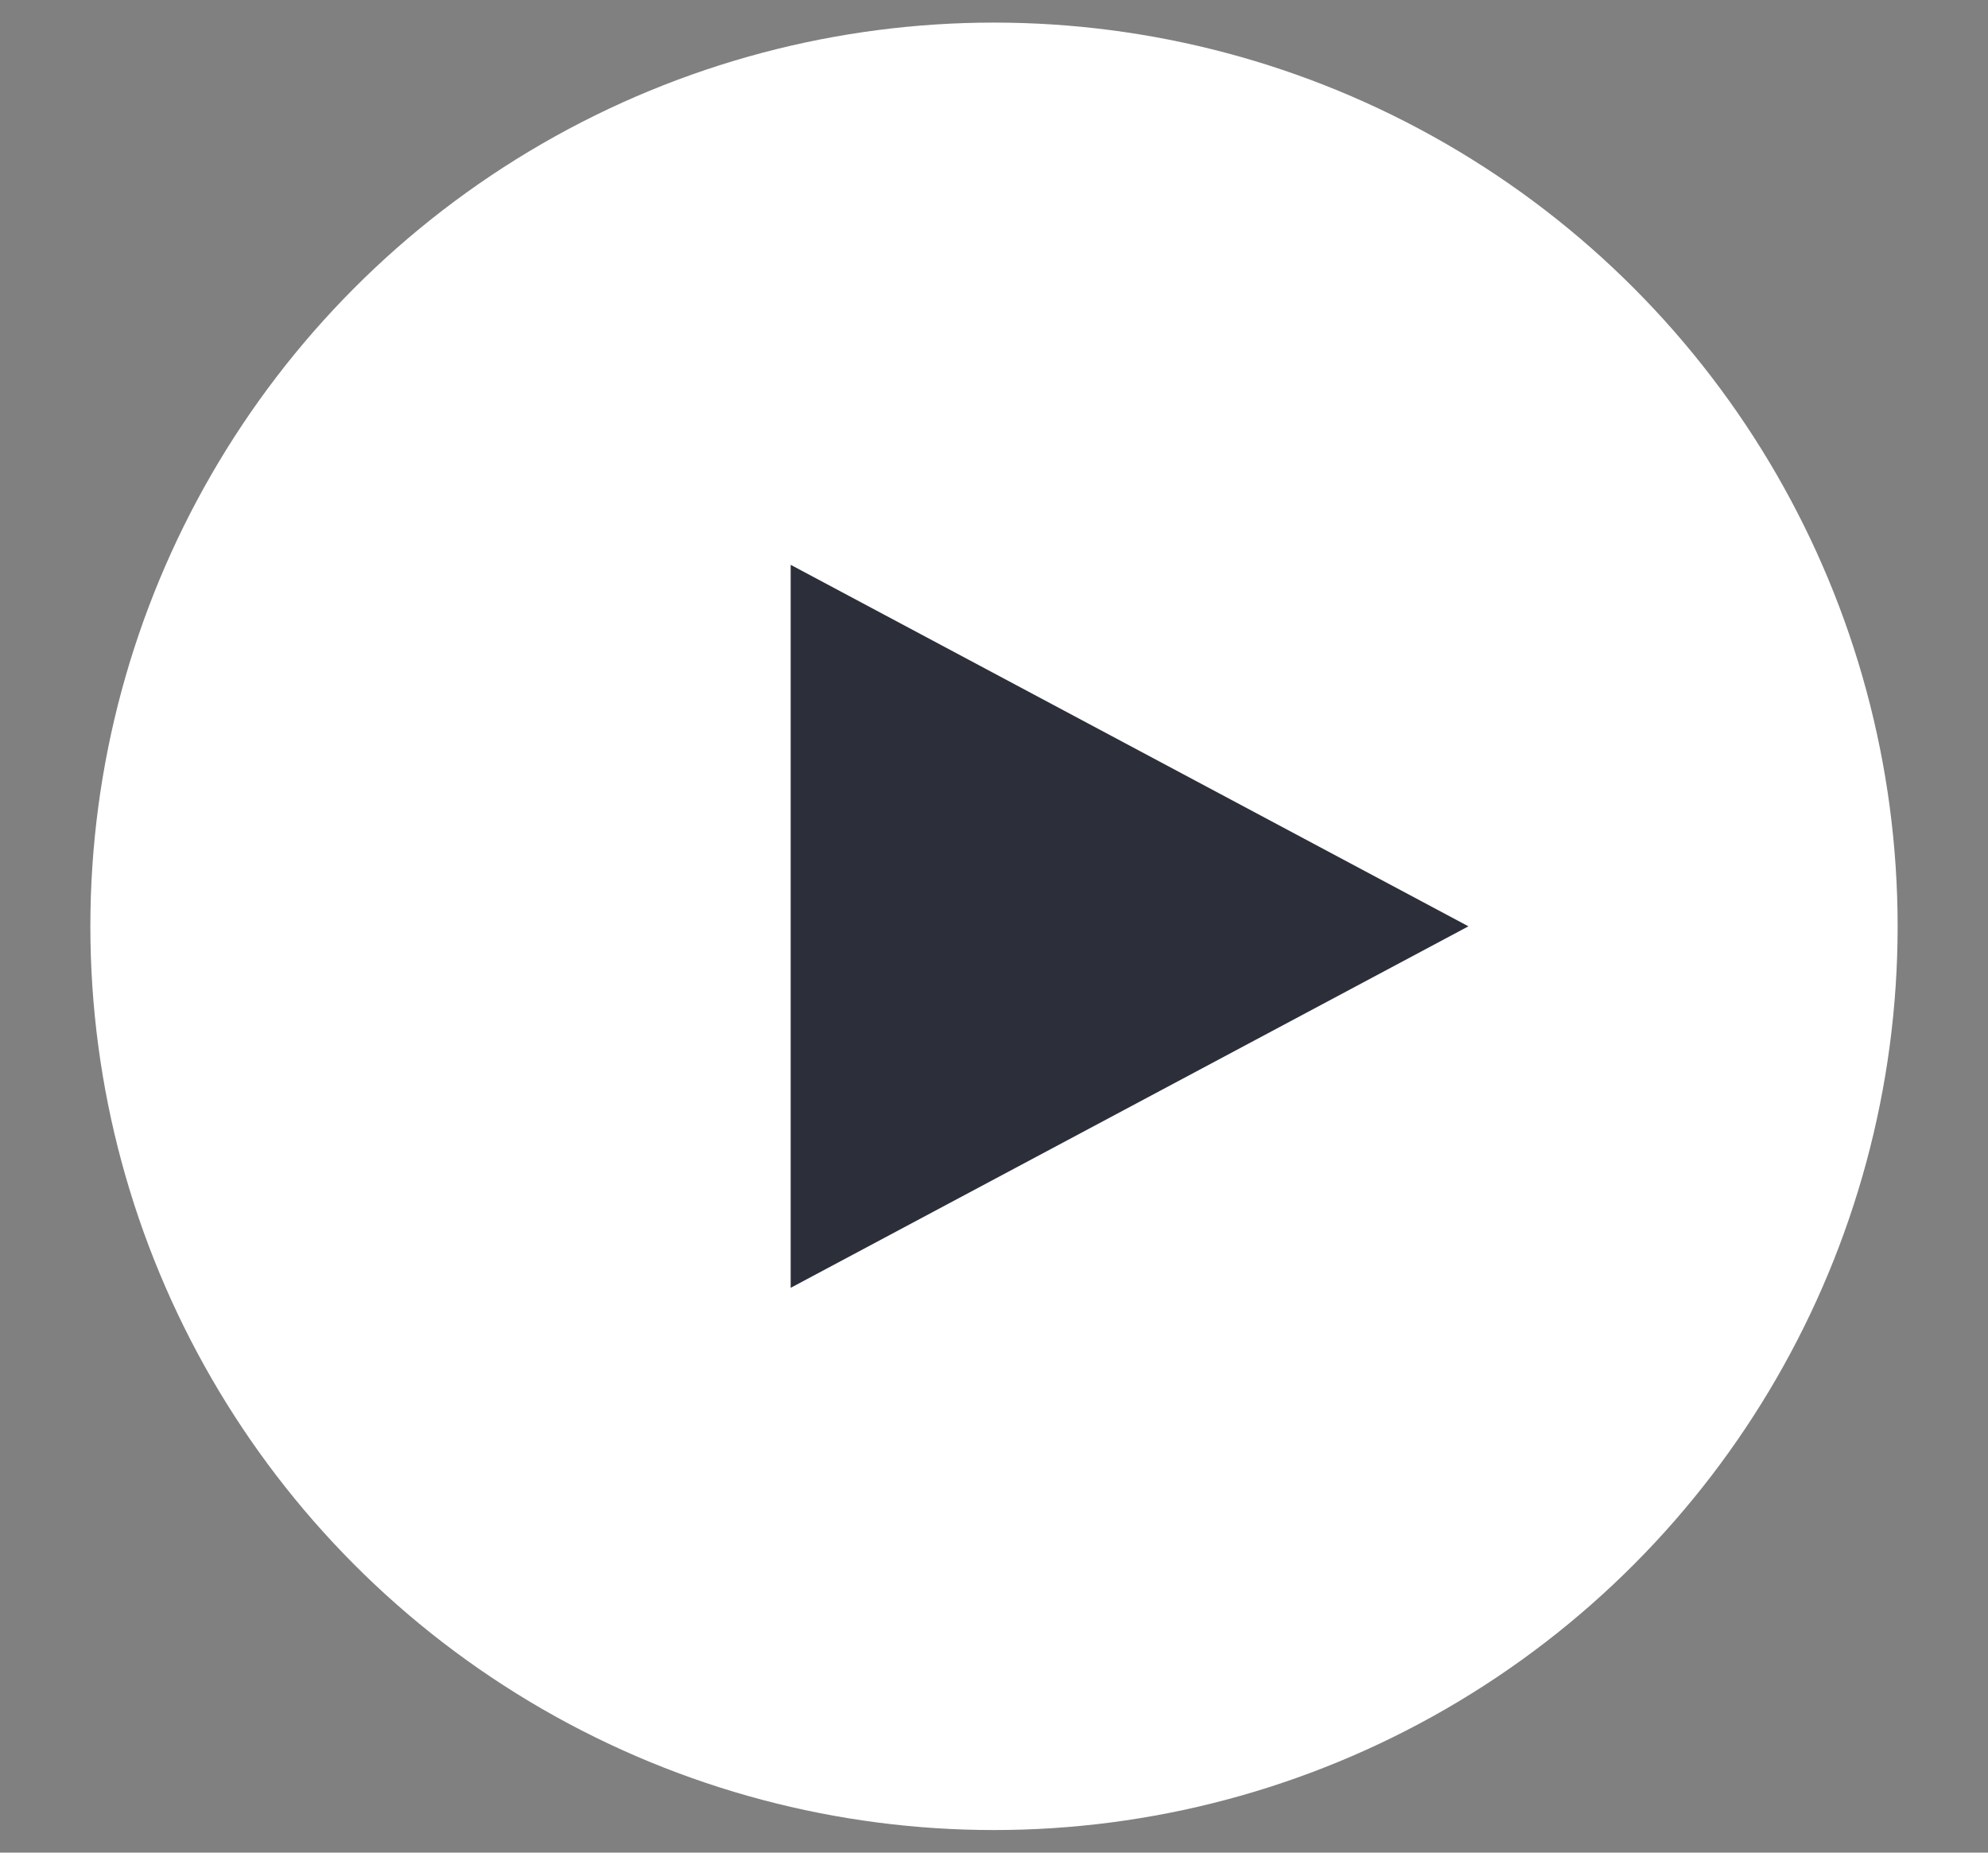 <svg width="88" height="82" viewBox="0 0 88 82" fill="none" xmlns="http://www.w3.org/2000/svg">
    <rect x="0" y="0" width="88" height="82" fill="#808080" stroke="none"/>
    <!-- Outer Circle -->
    <circle cx="44" cy="41" r="40" fill="white" stroke="none"/>

    <!-- Play Triangle -->
    <polygon points="35,25 65,41 35,57" fill="#2C2F39"/>
</svg>

